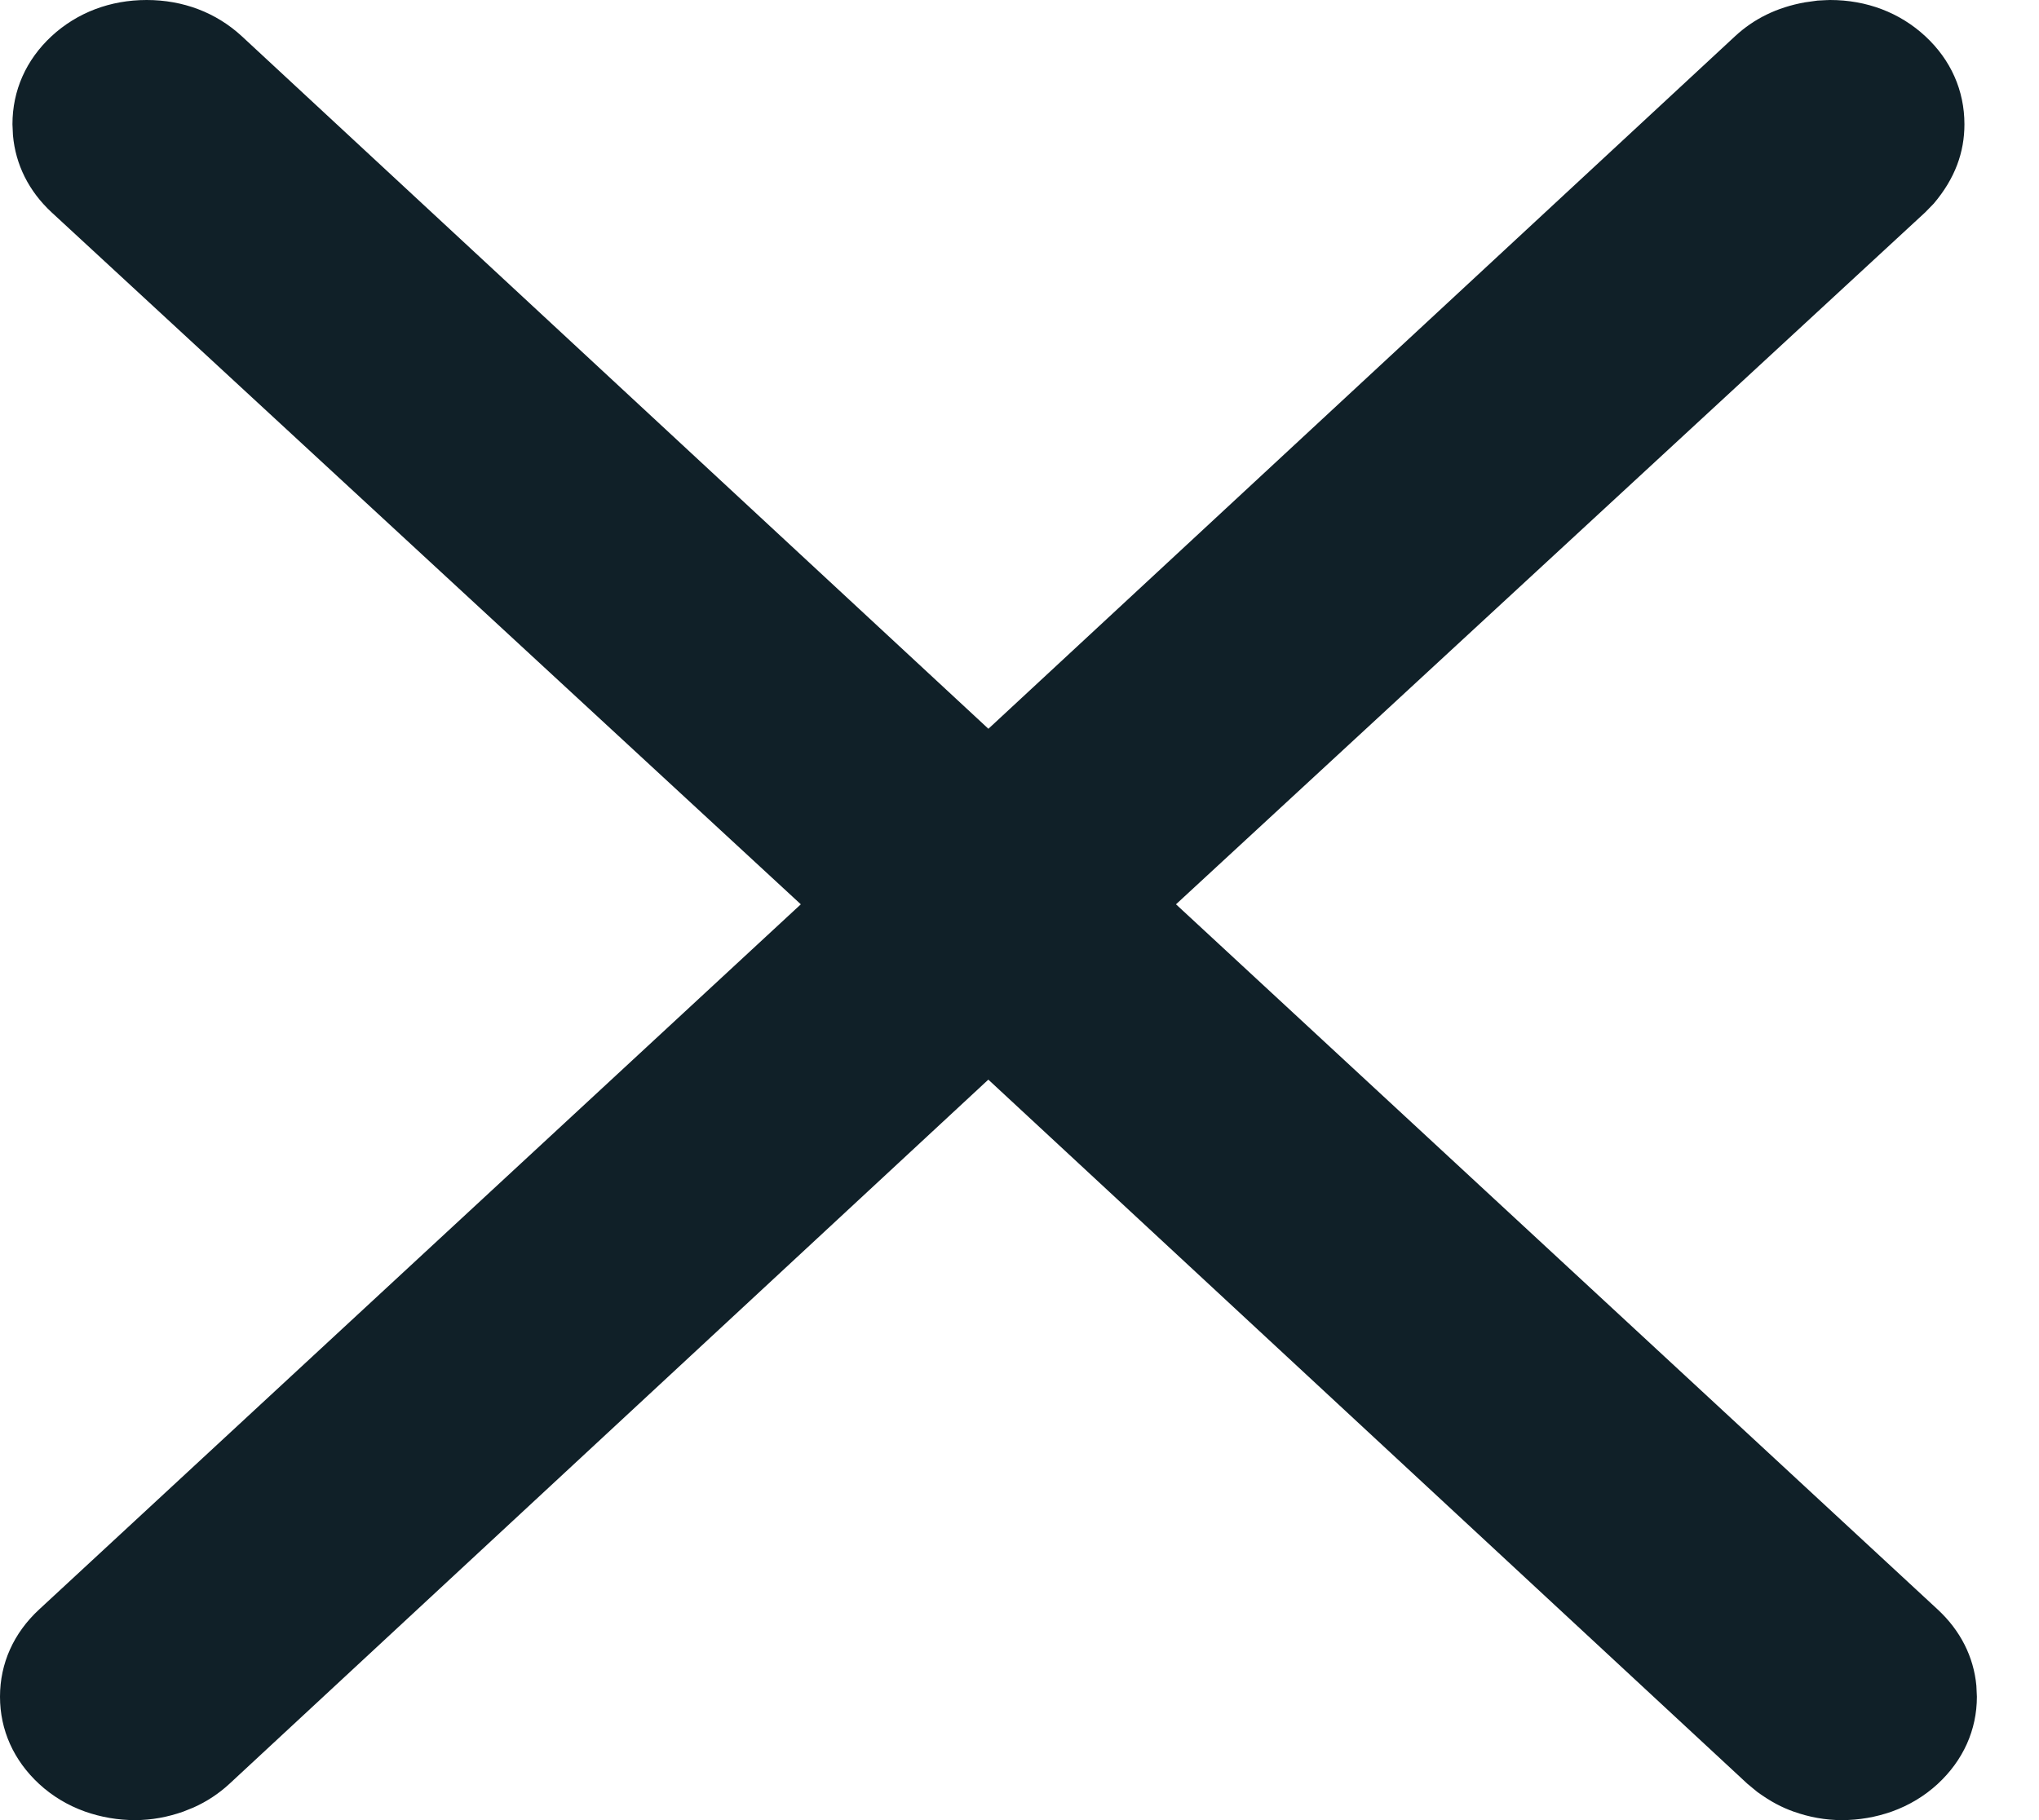 <?xml version="1.0" encoding="UTF-8"?>
<svg width="28px" height="25px" viewBox="0 0 28 25" version="1.1" xmlns="http://www.w3.org/2000/svg" xmlns:xlink="http://www.w3.org/1999/xlink">
    <!-- Generator: sketchtool 61.2 (101010) - https://sketch.com -->
    <title>563518D2-8A12-4FF4-A602-502E7076C011</title>
    <desc>Created with sketchtool.</desc>
    <g id="Final" stroke="none" stroke-width="1" fill="none" fill-rule="evenodd">
        <g id="Icons" transform="translate(-368, -248)" fill="#102028" fill-rule="nonzero">
            <path d="M393.074,248.002 L392.958,248.008 L392.787,248.032 C392.396,248.102 392.083,248.26 391.827,248.497 L381.573,258.01 L371.321,248.498 C370.968,248.172 370.514,248 370.014,248 C369.515,248 369.06,248.172 368.708,248.497 C368.357,248.823 368.171,249.244 368.171,249.707 L368.178,249.859 C368.214,250.262 368.396,250.626 368.708,250.916 L378.997,260.421 L368.537,270.107 C368.187,270.431 368,270.847 368,271.305 C368,271.762 368.187,272.179 368.537,272.503 C368.717,272.669 368.929,272.797 369.166,272.882 C369.387,272.96 369.619,273 369.855,273 C370.081,273 370.303,272.959 370.52,272.882 L370.659,272.826 C370.84,272.745 371.005,272.636 371.149,272.503 L381.572,262.829 L391.997,272.502 L392.133,272.614 C392.321,272.75 392.469,272.825 392.627,272.882 C392.843,272.959 393.066,273 393.291,273 C393.528,273 393.76,272.96 393.98,272.882 C394.217,272.797 394.429,272.669 394.609,272.503 C394.959,272.179 395.147,271.762 395.147,271.305 L395.14,271.154 C395.103,270.756 394.92,270.395 394.609,270.107 L384.149,260.421 L394.438,250.916 L394.555,250.796 C394.848,250.45 394.976,250.091 394.976,249.707 C394.976,249.244 394.79,248.823 394.438,248.497 C394.087,248.172 393.632,248 393.132,248 L393.074,248.002 Z" id="Close"></path>
        </g>
    </g>
</svg>